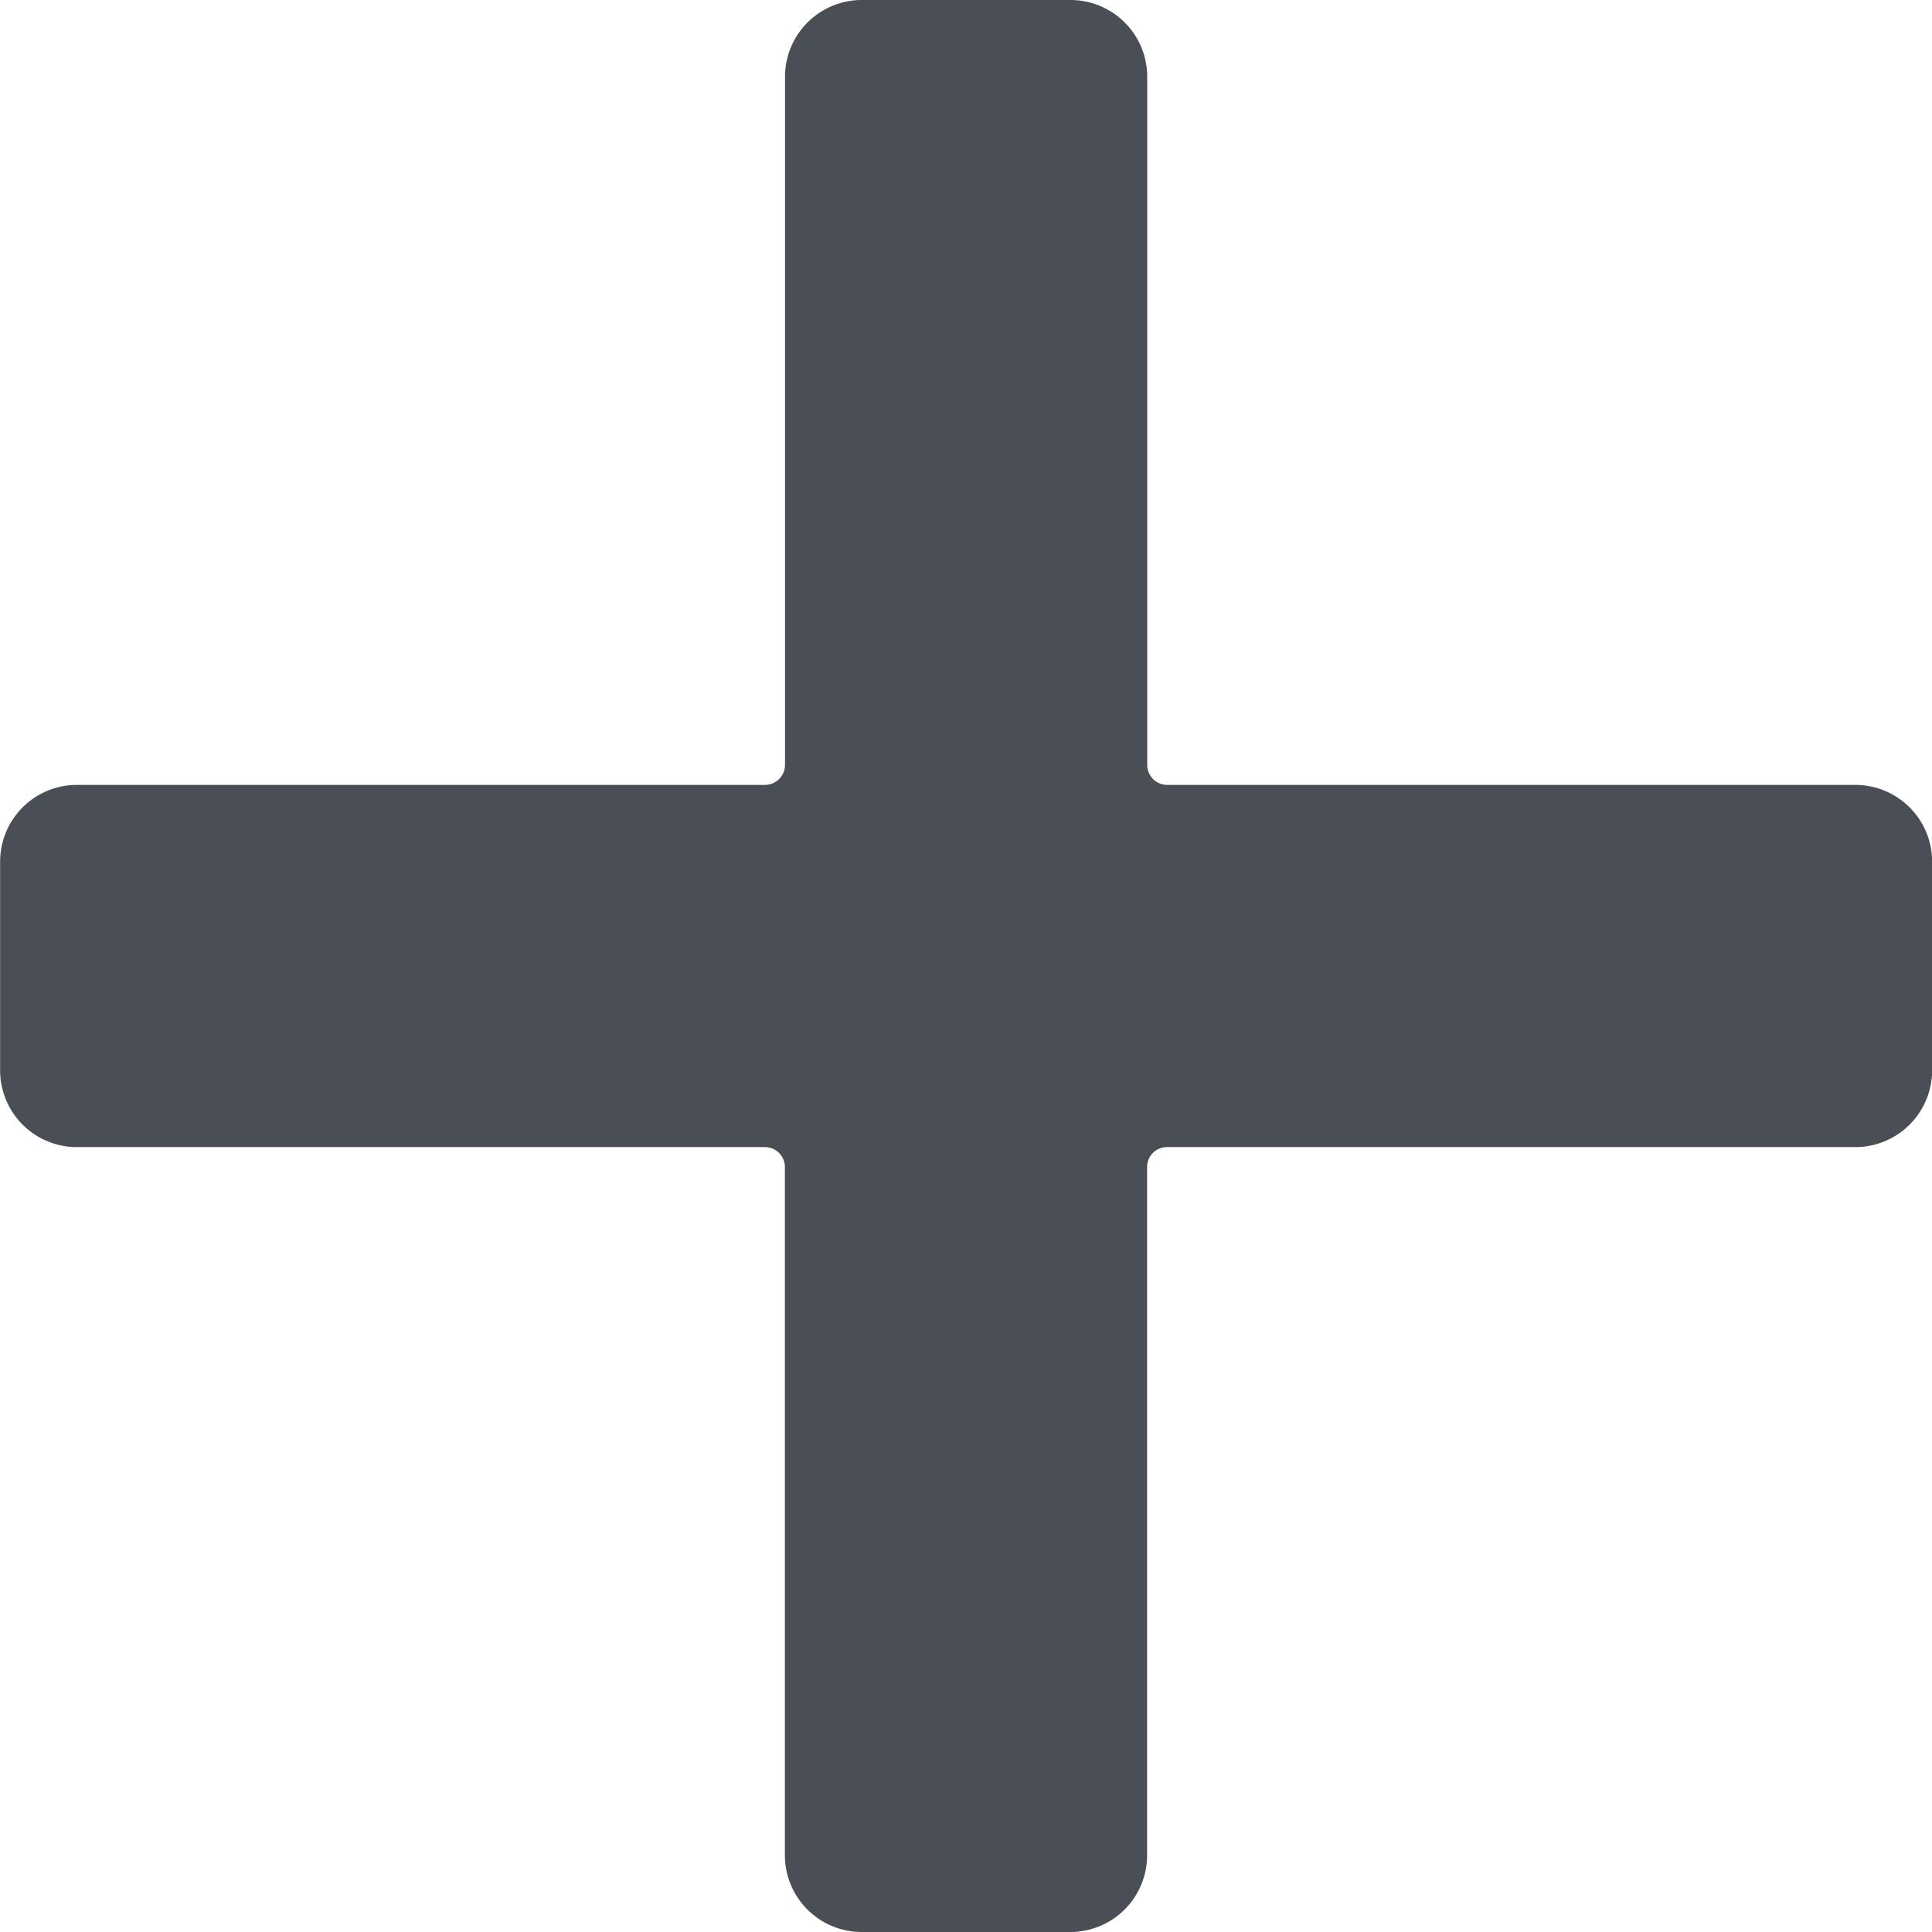 <svg xmlns="http://www.w3.org/2000/svg" xmlns:xlink="http://www.w3.org/1999/xlink" width="15.98" height="15.98" viewBox="0 0 15.98 15.98">
  <defs>
    <clipPath id="clip-path">
      <path id="Caminho_8" data-name="Caminho 8" d="M33.32,18.285H49.3v15.98H33.32Zm0,0" transform="translate(0 0)" fill="#4a4e55"/>
    </clipPath>
  </defs>
  <g id="add-btn" transform="translate(-33.32 -18.285)" clip-path="url(#clip-path)">
    <path id="Caminho_7" data-name="Caminho 7" d="M42.173,34.265H40.447a.635.635,0,0,1-.635-.635V27.938a.165.165,0,0,0-.165-.165H33.956a.635.635,0,0,1-.635-.635V25.412a.635.635,0,0,1,.635-.635h5.692a.166.166,0,0,0,.165-.165V18.92a.635.635,0,0,1,.635-.635h1.726a.635.635,0,0,1,.635.635v5.692a.165.165,0,0,0,.165.165h5.692a.635.635,0,0,1,.635.635v1.726a.635.635,0,0,1-.635.635H42.973a.164.164,0,0,0-.165.165V33.63a.635.635,0,0,1-.635.635" transform="translate(0 0)" fill="#4a4e55"/>
  </g>
</svg>
